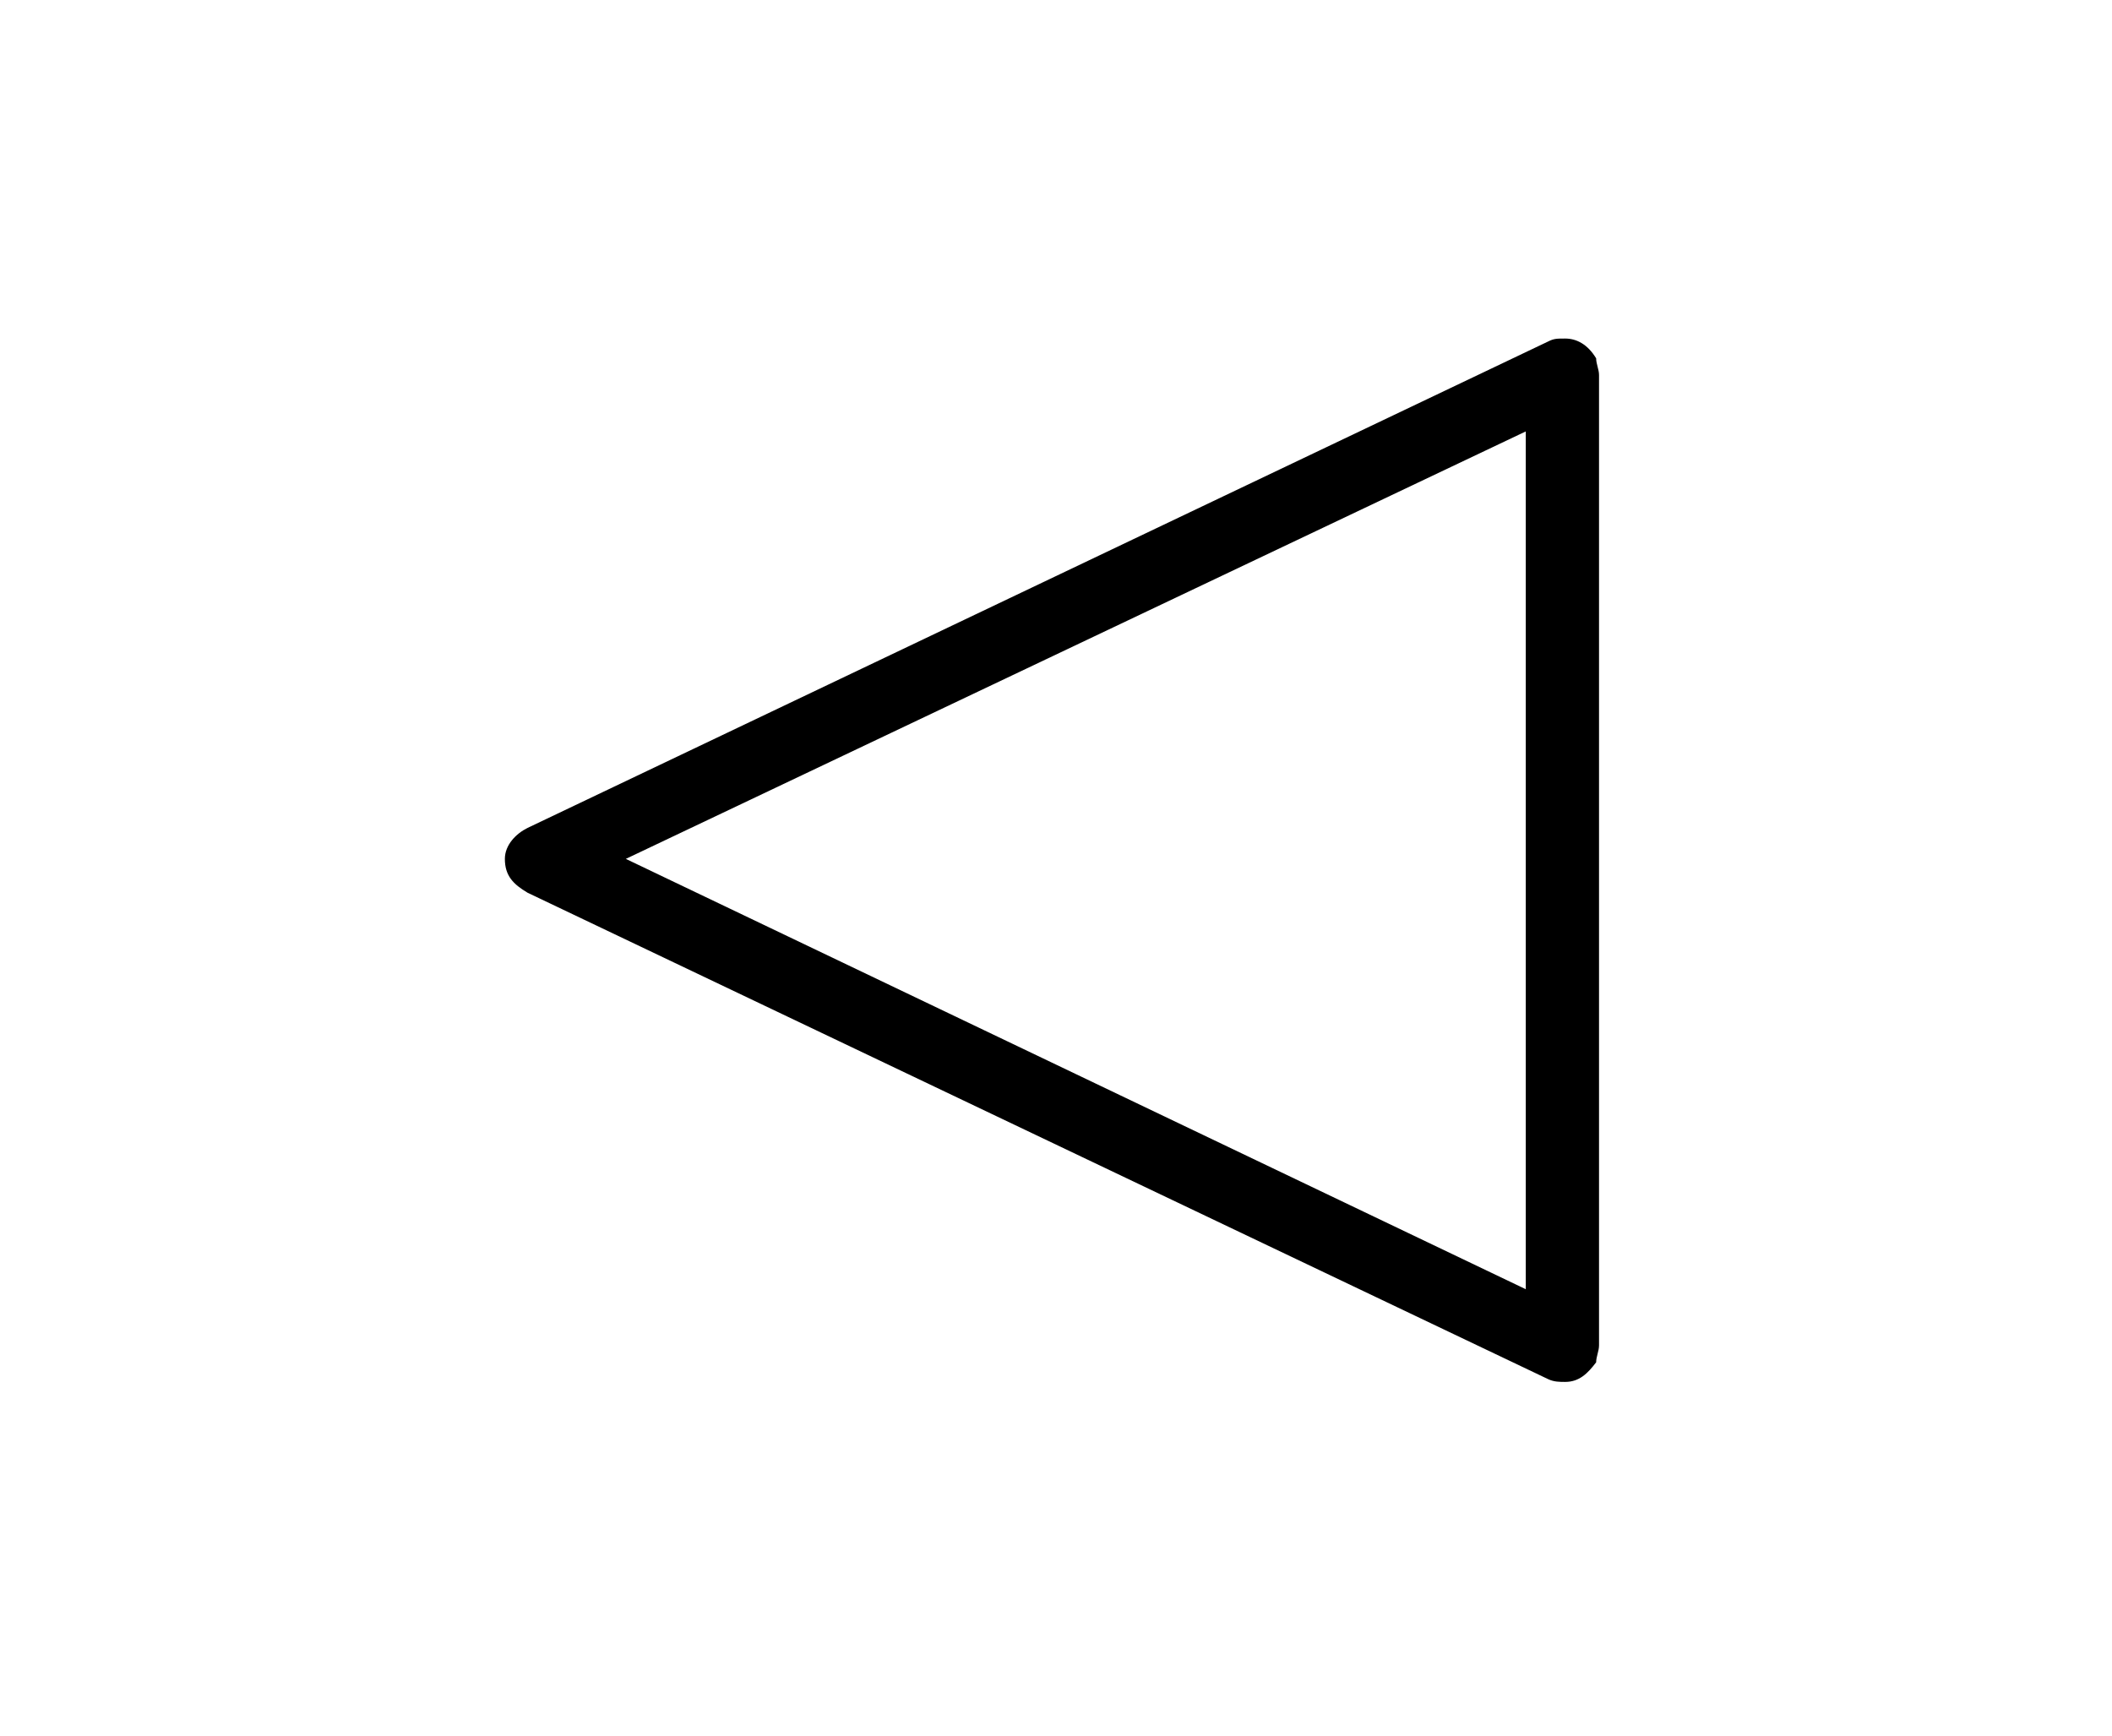<?xml version="1.0" encoding="UTF-8"?>
<svg xmlns="http://www.w3.org/2000/svg" xmlns:xlink="http://www.w3.org/1999/xlink" width="11.734pt" height="9.646pt" viewBox="0 0 11.734 9.646" version="1.1">
<defs>
<g>
<symbol overflow="visible" id="glyph0-0">
<path style="stroke:none;" d=""/>
</symbol>
<symbol overflow="visible" id="glyph0-1">
<path style="stroke:none;" d="M 6.609 0.391 C 6.641 0.406 6.672 0.406 6.703 0.406 C 6.781 0.406 6.828 0.359 6.875 0.297 C 6.875 0.266 6.891 0.234 6.891 0.203 L 6.891 -5.188 C 6.891 -5.219 6.875 -5.25 6.875 -5.281 C 6.828 -5.359 6.766 -5.391 6.703 -5.391 C 6.656 -5.391 6.641 -5.391 6.609 -5.375 L 0.938 -2.672 C 0.875 -2.641 0.812 -2.578 0.812 -2.5 C 0.812 -2.406 0.859 -2.359 0.938 -2.312 Z M 6.484 -0.109 L 1.484 -2.5 L 6.484 -4.875 Z "/>
</symbol>
</g>
</defs>
<g id="surface1">
<g style="fill:rgb(0%,0%,0%);fill-opacity:1;">
  <use xlink:href="#glyph0-1" x="1.993" y="7.272"/>
</g>
</g>
</svg>

